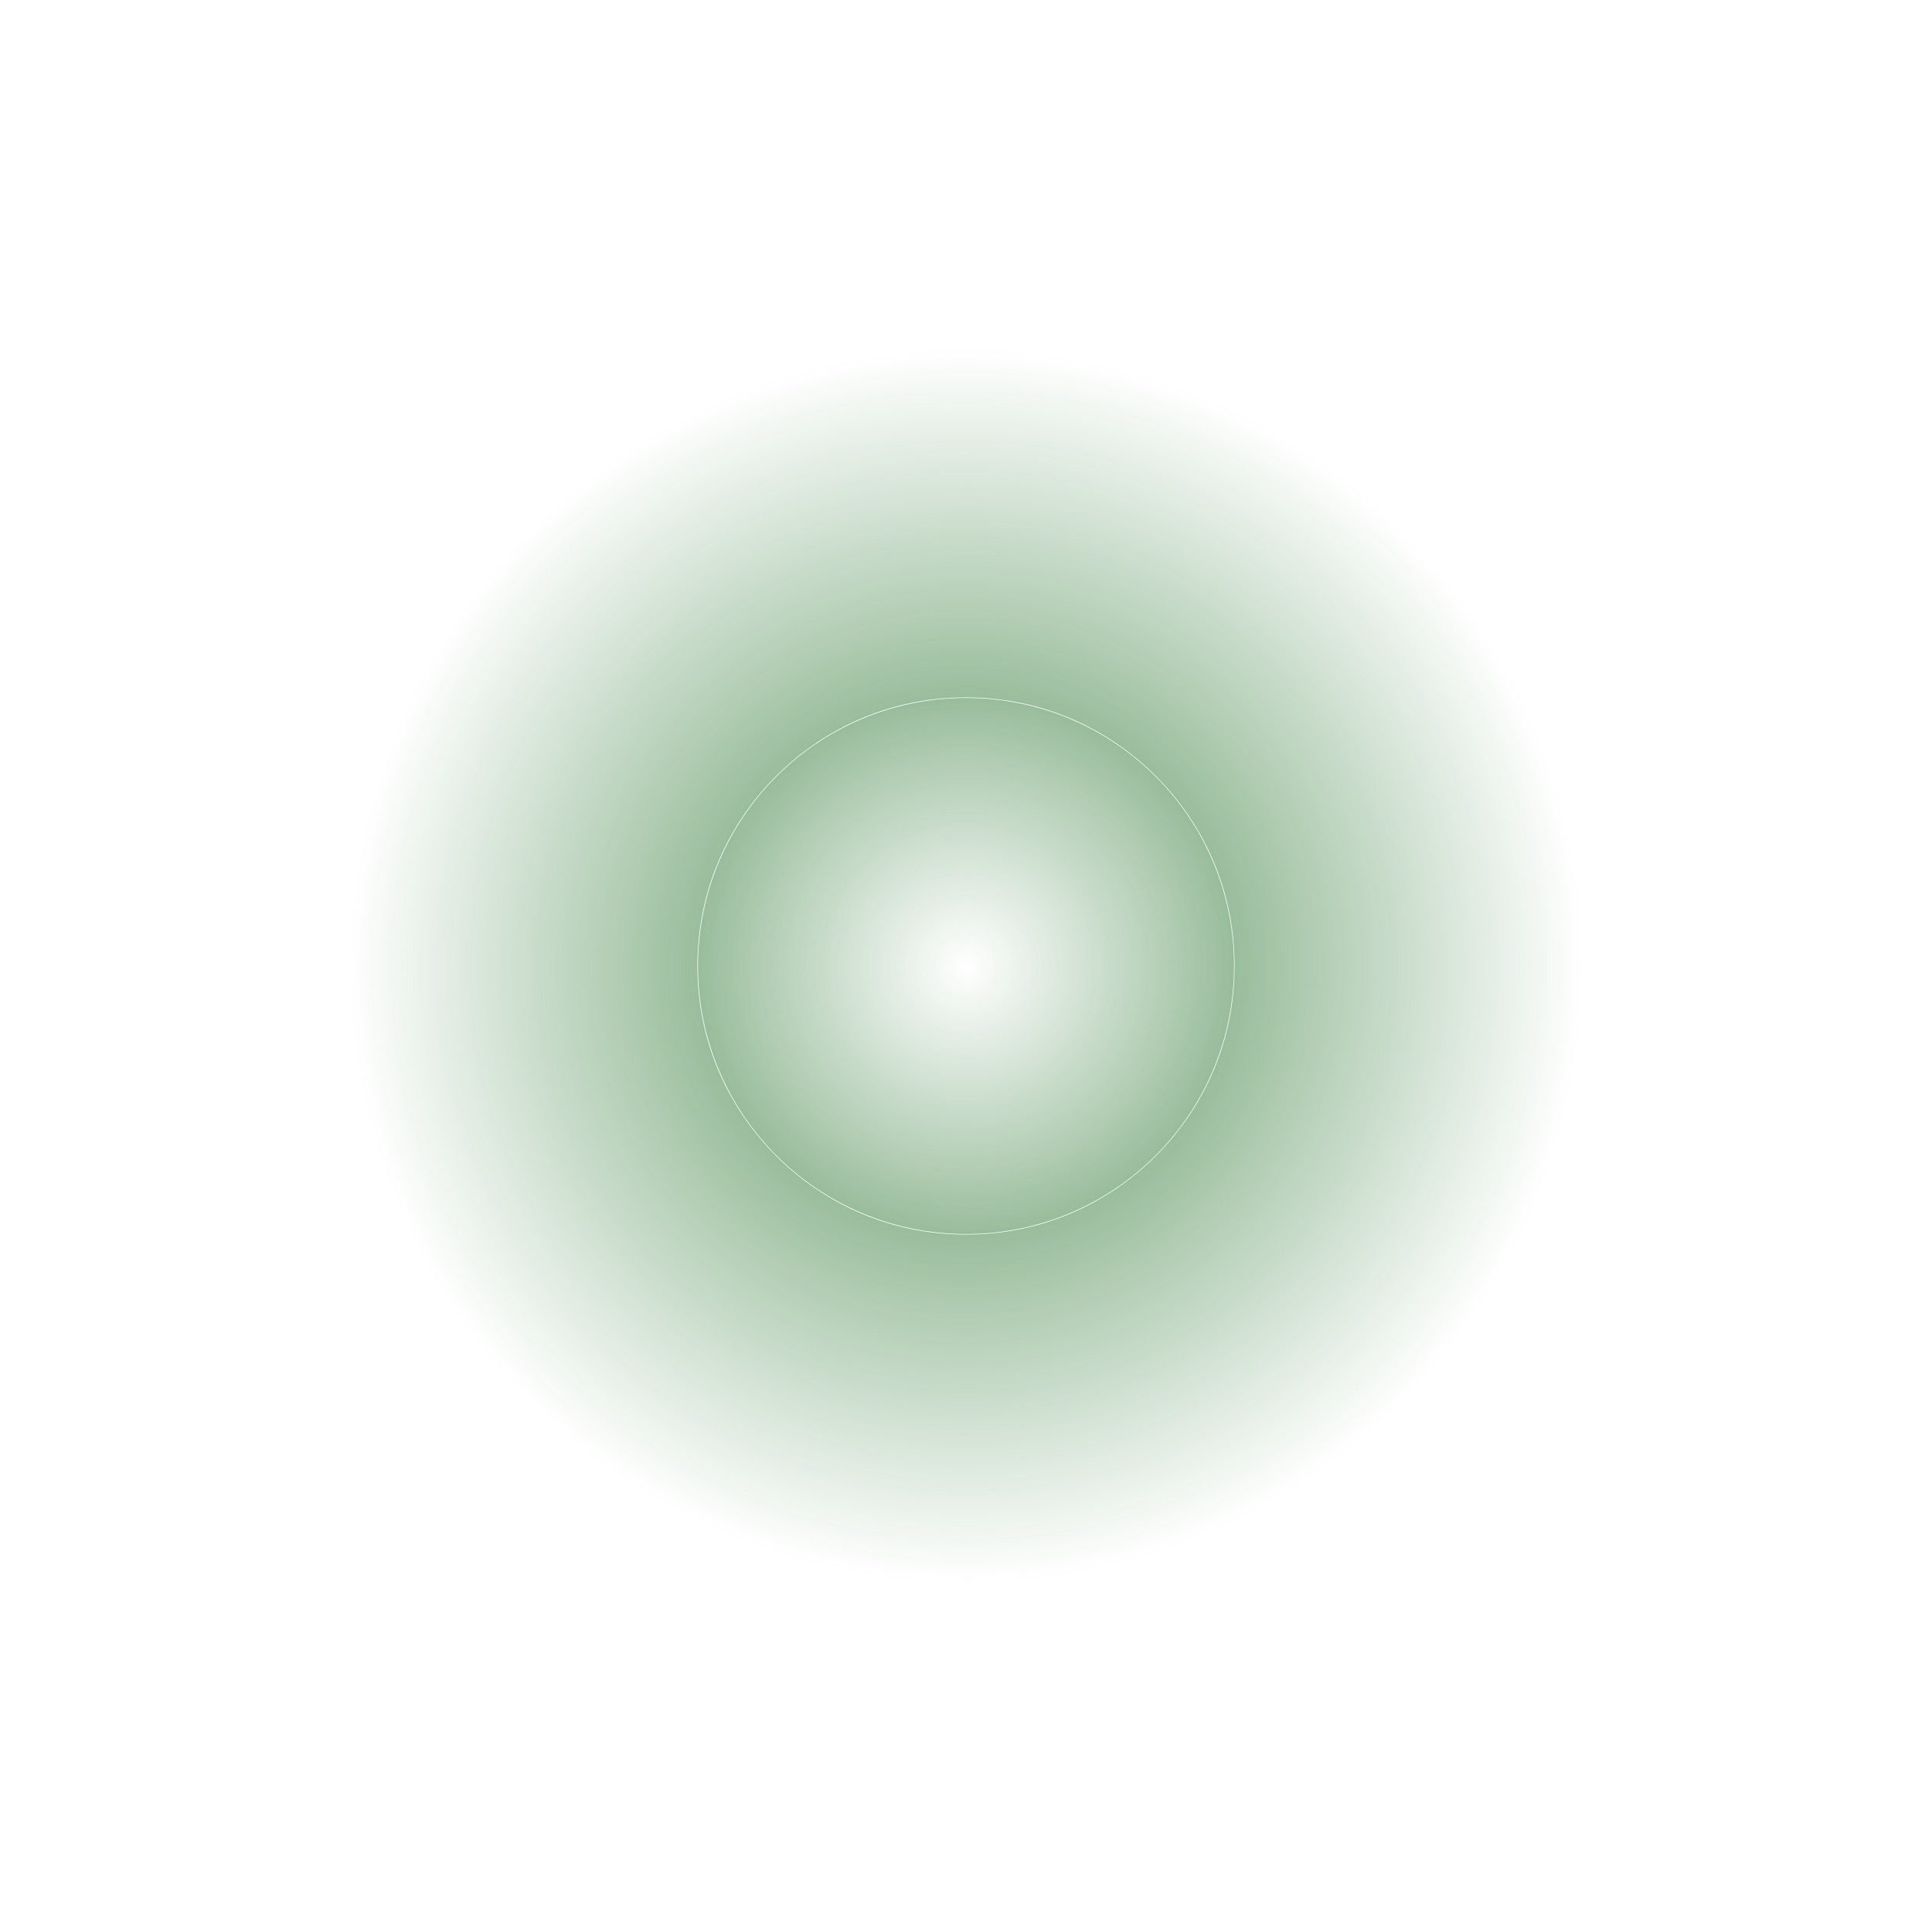 <svg version="1.1" xmlns="http://www.w3.org/2000/svg" xmlns:xlink="http://www.w3.org/1999/xlink" width="124.661" height="124.661" viewBox="0,0,124.661,124.661"><defs><radialGradient cx="319.093" cy="173.631" r="17.295" gradientUnits="userSpaceOnUse" id="color-1"><stop offset="0" stop-color="#005907" stop-opacity="0"/><stop offset="1" stop-color="#005907" stop-opacity="0.4"/></radialGradient><radialGradient cx="319.094" cy="173.631" r="39.83" gradientUnits="userSpaceOnUse" id="color-2"><stop offset="0" stop-color="#005907" stop-opacity="0.702"/><stop offset="1" stop-color="#005907" stop-opacity="0"/></radialGradient></defs><g transform="translate(-256.763,-111.301)"><g data-paper-data="{&quot;isPaintingLayer&quot;:true}" fill-rule="nonzero" stroke-linecap="butt" stroke-linejoin="miter" stroke-miterlimit="10" stroke-dasharray="" stroke-dashoffset="0" style="mix-blend-mode: normal"><path d="M301.799,173.631c0,-9.552 7.743,-17.295 17.295,-17.295c9.552,0 17.295,7.743 17.295,17.295c0,9.552 -7.743,17.295 -17.295,17.295c-9.552,0 -17.295,-7.743 -17.295,-17.295z" fill="url(#color-1)" stroke="none" stroke-width="0"/><path d="M279.263,173.631c0,-21.998 17.833,-39.83 39.83,-39.83c21.998,0 39.83,17.833 39.83,39.83c0,21.998 -17.833,39.83 -39.83,39.83c-21.998,0 -39.83,-17.833 -39.83,-39.83z" fill="none" stroke="url(#color-2)" stroke-width="45"/></g></g></svg>